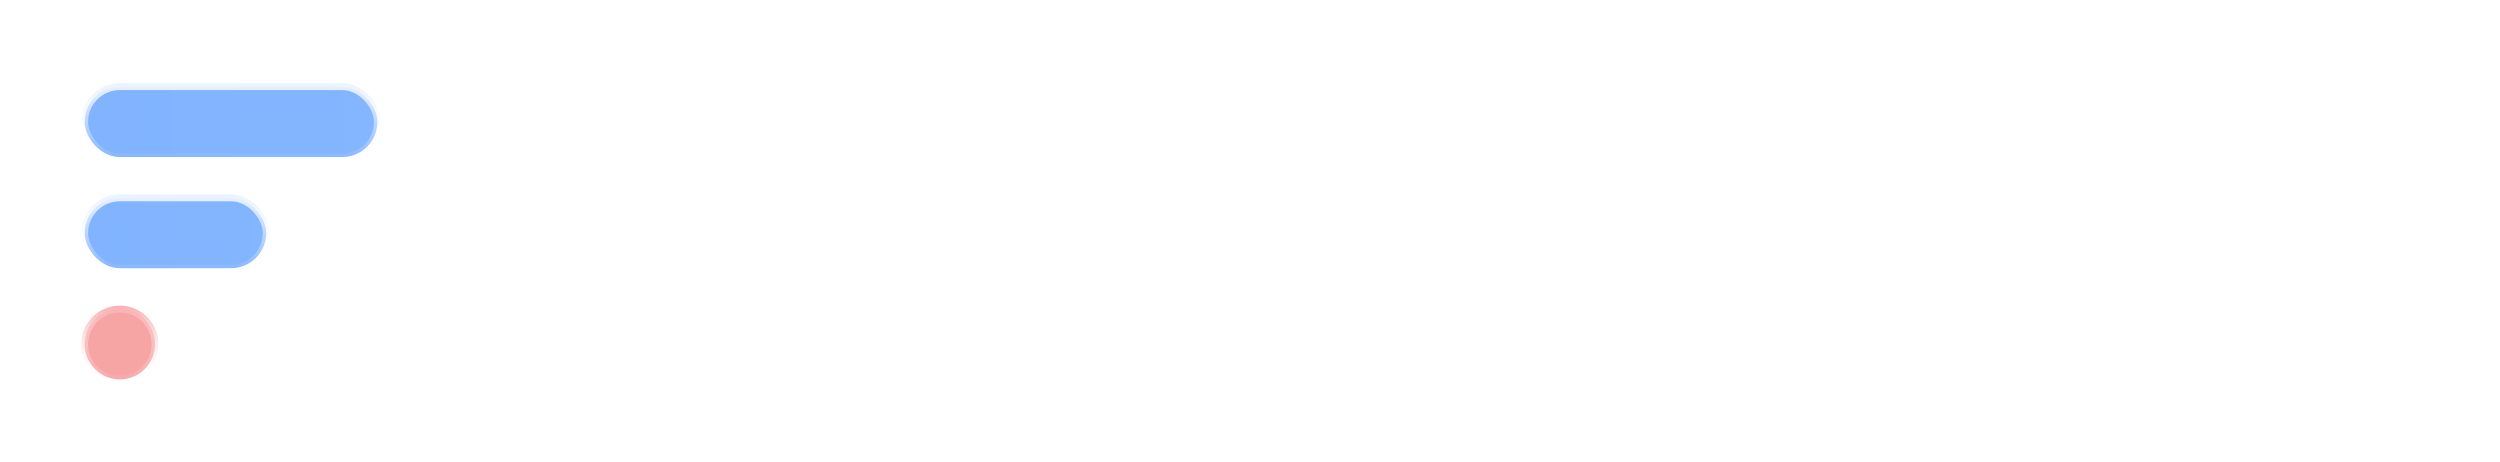<svg width="303" height="56" viewBox="0 0 303 56" fill="none" xmlns="http://www.w3.org/2000/svg">
<g clip-path="url(#clip0_48_325)">
<rect x="0.5" y="0.744" width="55" height="55" rx="11" fill="white"/>
<circle cx="14.525" cy="41.719" r="4.263" fill="#F37E7F" stroke="url(#paint0_linear_48_325)" stroke-width="0.825"/>
<rect x="10.262" y="10.507" width="35.475" height="8.525" rx="4.263" fill="url(#paint1_linear_48_325)" stroke="url(#paint2_linear_48_325)" stroke-width="0.825"/>
<rect x="10.262" y="23.982" width="22" height="8.525" rx="4.263" fill="url(#paint3_linear_48_325)" stroke="url(#paint4_linear_48_325)" stroke-width="0.825"/>
<g opacity="0.3" filter="url(#filter0_f_48_325)">
<circle cx="993" cy="8.244" r="992.5" fill="white"/>
</g>
</g>
<path d="M79.18 38.44C77.817 38.44 76.585 38.207 75.484 37.74C74.401 37.273 73.543 36.602 72.908 35.724C72.273 34.847 71.947 33.811 71.928 32.616H76.128C76.184 33.419 76.464 34.053 76.968 34.52C77.491 34.987 78.2 35.22 79.096 35.22C80.011 35.22 80.729 35.005 81.252 34.576C81.775 34.128 82.036 33.55 82.036 32.84C82.036 32.261 81.859 31.785 81.504 31.412C81.149 31.039 80.701 30.75 80.16 30.544C79.637 30.32 78.909 30.078 77.976 29.816C76.707 29.443 75.671 29.079 74.868 28.724C74.084 28.351 73.403 27.8 72.824 27.072C72.264 26.326 71.984 25.336 71.984 24.104C71.984 22.947 72.273 21.939 72.852 21.08C73.431 20.221 74.243 19.568 75.288 19.12C76.333 18.654 77.528 18.42 78.872 18.42C80.888 18.42 82.521 18.915 83.772 19.904C85.041 20.875 85.741 22.238 85.872 23.992H81.56C81.523 23.32 81.233 22.77 80.692 22.34C80.169 21.892 79.469 21.668 78.592 21.668C77.827 21.668 77.211 21.864 76.744 22.256C76.296 22.648 76.072 23.218 76.072 23.964C76.072 24.487 76.24 24.925 76.576 25.28C76.931 25.616 77.36 25.896 77.864 26.12C78.387 26.326 79.115 26.568 80.048 26.848C81.317 27.221 82.353 27.595 83.156 27.968C83.959 28.341 84.649 28.901 85.228 29.648C85.807 30.395 86.096 31.375 86.096 32.588C86.096 33.633 85.825 34.604 85.284 35.5C84.743 36.396 83.949 37.115 82.904 37.656C81.859 38.179 80.617 38.44 79.18 38.44ZM88.487 30.488C88.487 28.883 88.813 27.483 89.466 26.288C90.12 25.075 91.025 24.142 92.183 23.488C93.34 22.816 94.665 22.48 96.159 22.48C98.081 22.48 99.668 22.965 100.919 23.936C102.188 24.888 103.037 26.232 103.467 27.968H99.239C99.014 27.296 98.632 26.773 98.091 26.4C97.568 26.008 96.915 25.812 96.13 25.812C95.01 25.812 94.124 26.223 93.471 27.044C92.817 27.847 92.49 28.995 92.49 30.488C92.49 31.963 92.817 33.111 93.471 33.932C94.124 34.735 95.01 35.136 96.13 35.136C97.717 35.136 98.753 34.427 99.239 33.008H103.467C103.037 34.688 102.188 36.023 100.919 37.012C99.649 38.002 98.062 38.496 96.159 38.496C94.665 38.496 93.34 38.169 92.183 37.516C91.025 36.844 90.12 35.911 89.466 34.716C88.813 33.503 88.487 32.093 88.487 30.488ZM115.074 22.508C116.25 22.508 117.296 22.77 118.21 23.292C119.125 23.796 119.834 24.552 120.338 25.56C120.861 26.549 121.122 27.744 121.122 29.144V38.244H117.202V29.676C117.202 28.444 116.894 27.502 116.278 26.848C115.662 26.176 114.822 25.84 113.758 25.84C112.676 25.84 111.817 26.176 111.182 26.848C110.566 27.502 110.258 28.444 110.258 29.676V38.244H106.338V17.524H110.258V24.664C110.762 23.992 111.434 23.47 112.274 23.096C113.114 22.704 114.048 22.508 115.074 22.508ZM139.27 30.152C139.27 30.712 139.233 31.216 139.158 31.664H127.818C127.911 32.784 128.303 33.661 128.994 34.296C129.685 34.931 130.534 35.248 131.542 35.248C132.998 35.248 134.034 34.623 134.65 33.372H138.878C138.43 34.865 137.571 36.097 136.302 37.068C135.033 38.02 133.474 38.496 131.626 38.496C130.133 38.496 128.789 38.169 127.594 37.516C126.418 36.844 125.494 35.901 124.822 34.688C124.169 33.475 123.842 32.075 123.842 30.488C123.842 28.883 124.169 27.474 124.822 26.26C125.475 25.047 126.39 24.113 127.566 23.46C128.742 22.807 130.095 22.48 131.626 22.48C133.101 22.48 134.417 22.797 135.574 23.432C136.75 24.067 137.655 24.972 138.29 26.148C138.943 27.305 139.27 28.64 139.27 30.152ZM135.21 29.032C135.191 28.024 134.827 27.221 134.118 26.624C133.409 26.008 132.541 25.7 131.514 25.7C130.543 25.7 129.722 25.999 129.05 26.596C128.397 27.175 127.995 27.987 127.846 29.032H135.21ZM141.123 30.432C141.123 28.864 141.431 27.474 142.047 26.26C142.682 25.047 143.541 24.113 144.623 23.46C145.706 22.807 146.91 22.48 148.235 22.48C149.243 22.48 150.205 22.704 151.119 23.152C152.034 23.581 152.762 24.16 153.303 24.888V17.524H157.279V38.244H153.303V35.948C152.818 36.714 152.137 37.33 151.259 37.796C150.382 38.263 149.365 38.496 148.207 38.496C146.901 38.496 145.706 38.16 144.623 37.488C143.541 36.816 142.682 35.873 142.047 34.66C141.431 33.428 141.123 32.019 141.123 30.432ZM153.331 30.488C153.331 29.536 153.145 28.724 152.771 28.052C152.398 27.361 151.894 26.839 151.259 26.484C150.625 26.111 149.943 25.924 149.215 25.924C148.487 25.924 147.815 26.102 147.199 26.456C146.583 26.811 146.079 27.334 145.687 28.024C145.314 28.696 145.127 29.499 145.127 30.432C145.127 31.366 145.314 32.187 145.687 32.896C146.079 33.587 146.583 34.119 147.199 34.492C147.834 34.865 148.506 35.052 149.215 35.052C149.943 35.052 150.625 34.875 151.259 34.52C151.894 34.147 152.398 33.624 152.771 32.952C153.145 32.261 153.331 31.44 153.331 30.488ZM175.752 22.732V38.244H171.804V36.284C171.3 36.956 170.637 37.488 169.816 37.88C169.013 38.254 168.136 38.44 167.184 38.44C165.97 38.44 164.897 38.188 163.964 37.684C163.03 37.161 162.293 36.406 161.752 35.416C161.229 34.408 160.968 33.214 160.968 31.832V22.732H164.888V31.272C164.888 32.504 165.196 33.456 165.812 34.128C166.428 34.782 167.268 35.108 168.332 35.108C169.414 35.108 170.264 34.782 170.88 34.128C171.496 33.456 171.804 32.504 171.804 31.272V22.732H175.752ZM183.54 17.524V38.244H179.62V17.524H183.54ZM201.832 30.152C201.832 30.712 201.795 31.216 201.72 31.664H190.38C190.474 32.784 190.866 33.661 191.556 34.296C192.247 34.931 193.096 35.248 194.104 35.248C195.56 35.248 196.596 34.623 197.212 33.372H201.44C200.992 34.865 200.134 36.097 198.864 37.068C197.595 38.02 196.036 38.496 194.188 38.496C192.695 38.496 191.351 38.169 190.156 37.516C188.98 36.844 188.056 35.901 187.384 34.688C186.731 33.475 186.404 32.075 186.404 30.488C186.404 28.883 186.731 27.474 187.384 26.26C188.038 25.047 188.952 24.113 190.128 23.46C191.304 22.807 192.658 22.48 194.188 22.48C195.663 22.48 196.979 22.797 198.136 23.432C199.312 24.067 200.218 24.972 200.852 26.148C201.506 27.305 201.832 28.64 201.832 30.152ZM197.772 29.032C197.754 28.024 197.39 27.221 196.68 26.624C195.971 26.008 195.103 25.7 194.076 25.7C193.106 25.7 192.284 25.999 191.612 26.596C190.959 27.175 190.558 27.987 190.408 29.032H197.772ZM228.082 38.244H224.162L215.286 24.832V38.244H211.366V18.672H215.286L224.162 32.112V18.672H228.082V38.244ZM230.947 30.432C230.947 28.864 231.255 27.474 231.871 26.26C232.506 25.047 233.355 24.113 234.419 23.46C235.502 22.807 236.706 22.48 238.031 22.48C239.189 22.48 240.197 22.713 241.055 23.18C241.933 23.647 242.633 24.235 243.155 24.944V22.732H247.103V38.244H243.155V35.976C242.651 36.704 241.951 37.311 241.055 37.796C240.178 38.263 239.161 38.496 238.003 38.496C236.697 38.496 235.502 38.16 234.419 37.488C233.355 36.816 232.506 35.873 231.871 34.66C231.255 33.428 230.947 32.019 230.947 30.432ZM243.155 30.488C243.155 29.536 242.969 28.724 242.595 28.052C242.222 27.361 241.718 26.839 241.083 26.484C240.449 26.111 239.767 25.924 239.039 25.924C238.311 25.924 237.639 26.102 237.023 26.456C236.407 26.811 235.903 27.334 235.511 28.024C235.138 28.696 234.951 29.499 234.951 30.432C234.951 31.366 235.138 32.187 235.511 32.896C235.903 33.587 236.407 34.119 237.023 34.492C237.658 34.865 238.33 35.052 239.039 35.052C239.767 35.052 240.449 34.875 241.083 34.52C241.718 34.147 242.222 33.624 242.595 32.952C242.969 32.261 243.155 31.44 243.155 30.488ZM255.496 25.952V33.456C255.496 33.979 255.617 34.361 255.86 34.604C256.121 34.828 256.551 34.94 257.148 34.94H258.968V38.244H256.504C253.2 38.244 251.548 36.639 251.548 33.428V25.952H249.7V22.732H251.548V18.896H255.496V22.732H258.968V25.952H255.496ZM263.775 20.884C263.085 20.884 262.506 20.669 262.039 20.24C261.591 19.792 261.367 19.241 261.367 18.588C261.367 17.935 261.591 17.393 262.039 16.964C262.506 16.516 263.085 16.292 263.775 16.292C264.466 16.292 265.035 16.516 265.483 16.964C265.95 17.393 266.183 17.935 266.183 18.588C266.183 19.241 265.95 19.792 265.483 20.24C265.035 20.669 264.466 20.884 263.775 20.884ZM265.707 22.732V38.244H261.787V22.732H265.707ZM276.048 34.632L279.968 22.732H284.14L278.4 38.244H273.64L267.928 22.732H272.128L276.048 34.632ZM300.762 30.152C300.762 30.712 300.725 31.216 300.65 31.664H289.31C289.403 32.784 289.795 33.661 290.486 34.296C291.177 34.931 292.026 35.248 293.034 35.248C294.49 35.248 295.526 34.623 296.142 33.372H300.37C299.922 34.865 299.063 36.097 297.794 37.068C296.525 38.02 294.966 38.496 293.118 38.496C291.625 38.496 290.281 38.169 289.086 37.516C287.91 36.844 286.986 35.901 286.314 34.688C285.661 33.475 285.334 32.075 285.334 30.488C285.334 28.883 285.661 27.474 286.314 26.26C286.967 25.047 287.882 24.113 289.058 23.46C290.234 22.807 291.587 22.48 293.118 22.48C294.593 22.48 295.909 22.797 297.066 23.432C298.242 24.067 299.147 24.972 299.782 26.148C300.435 27.305 300.762 28.64 300.762 30.152ZM296.702 29.032C296.683 28.024 296.319 27.221 295.61 26.624C294.901 26.008 294.033 25.7 293.006 25.7C292.035 25.7 291.214 25.999 290.542 26.596C289.889 27.175 289.487 27.987 289.338 29.032H296.702Z" fill="white"/>
<defs>
<filter id="filter0_f_48_325" x="-599.5" y="-1584.26" width="3185" height="3185" filterUnits="userSpaceOnUse" color-interpolation-filters="sRGB">
<feFlood flood-opacity="0" result="BackgroundImageFix"/>
<feBlend mode="normal" in="SourceGraphic" in2="BackgroundImageFix" result="shape"/>
<feGaussianBlur stdDeviation="300" result="effect1_foregroundBlur_48_325"/>
</filter>
<linearGradient id="paint0_linear_48_325" x1="14.525" y1="37.044" x2="14.525" y2="46.394" gradientUnits="userSpaceOnUse">
<stop stop-color="#F58F90"/>
<stop offset="1" stop-color="white" stop-opacity="0"/>
</linearGradient>
<linearGradient id="paint1_linear_48_325" x1="9.85" y1="14.769" x2="46.15" y2="14.769" gradientUnits="userSpaceOnUse">
<stop stop-color="#4B93FF"/>
<stop offset="1" stop-color="#5096FF"/>
</linearGradient>
<linearGradient id="paint2_linear_48_325" x1="28" y1="10.094" x2="28" y2="19.444" gradientUnits="userSpaceOnUse">
<stop stop-color="#E2EEFF"/>
<stop offset="1" stop-color="white" stop-opacity="0"/>
</linearGradient>
<linearGradient id="paint3_linear_48_325" x1="9.85" y1="28.244" x2="32.675" y2="28.244" gradientUnits="userSpaceOnUse">
<stop stop-color="#4B93FF"/>
<stop offset="1" stop-color="#5096FF"/>
</linearGradient>
<linearGradient id="paint4_linear_48_325" x1="21.262" y1="23.569" x2="21.262" y2="32.919" gradientUnits="userSpaceOnUse">
<stop stop-color="#E2EEFF"/>
<stop offset="1" stop-color="white" stop-opacity="0"/>
</linearGradient>
<clipPath id="clip0_48_325">
<rect x="0.5" y="0.744" width="55" height="55" rx="11" fill="white"/>
</clipPath>
</defs>
</svg>

